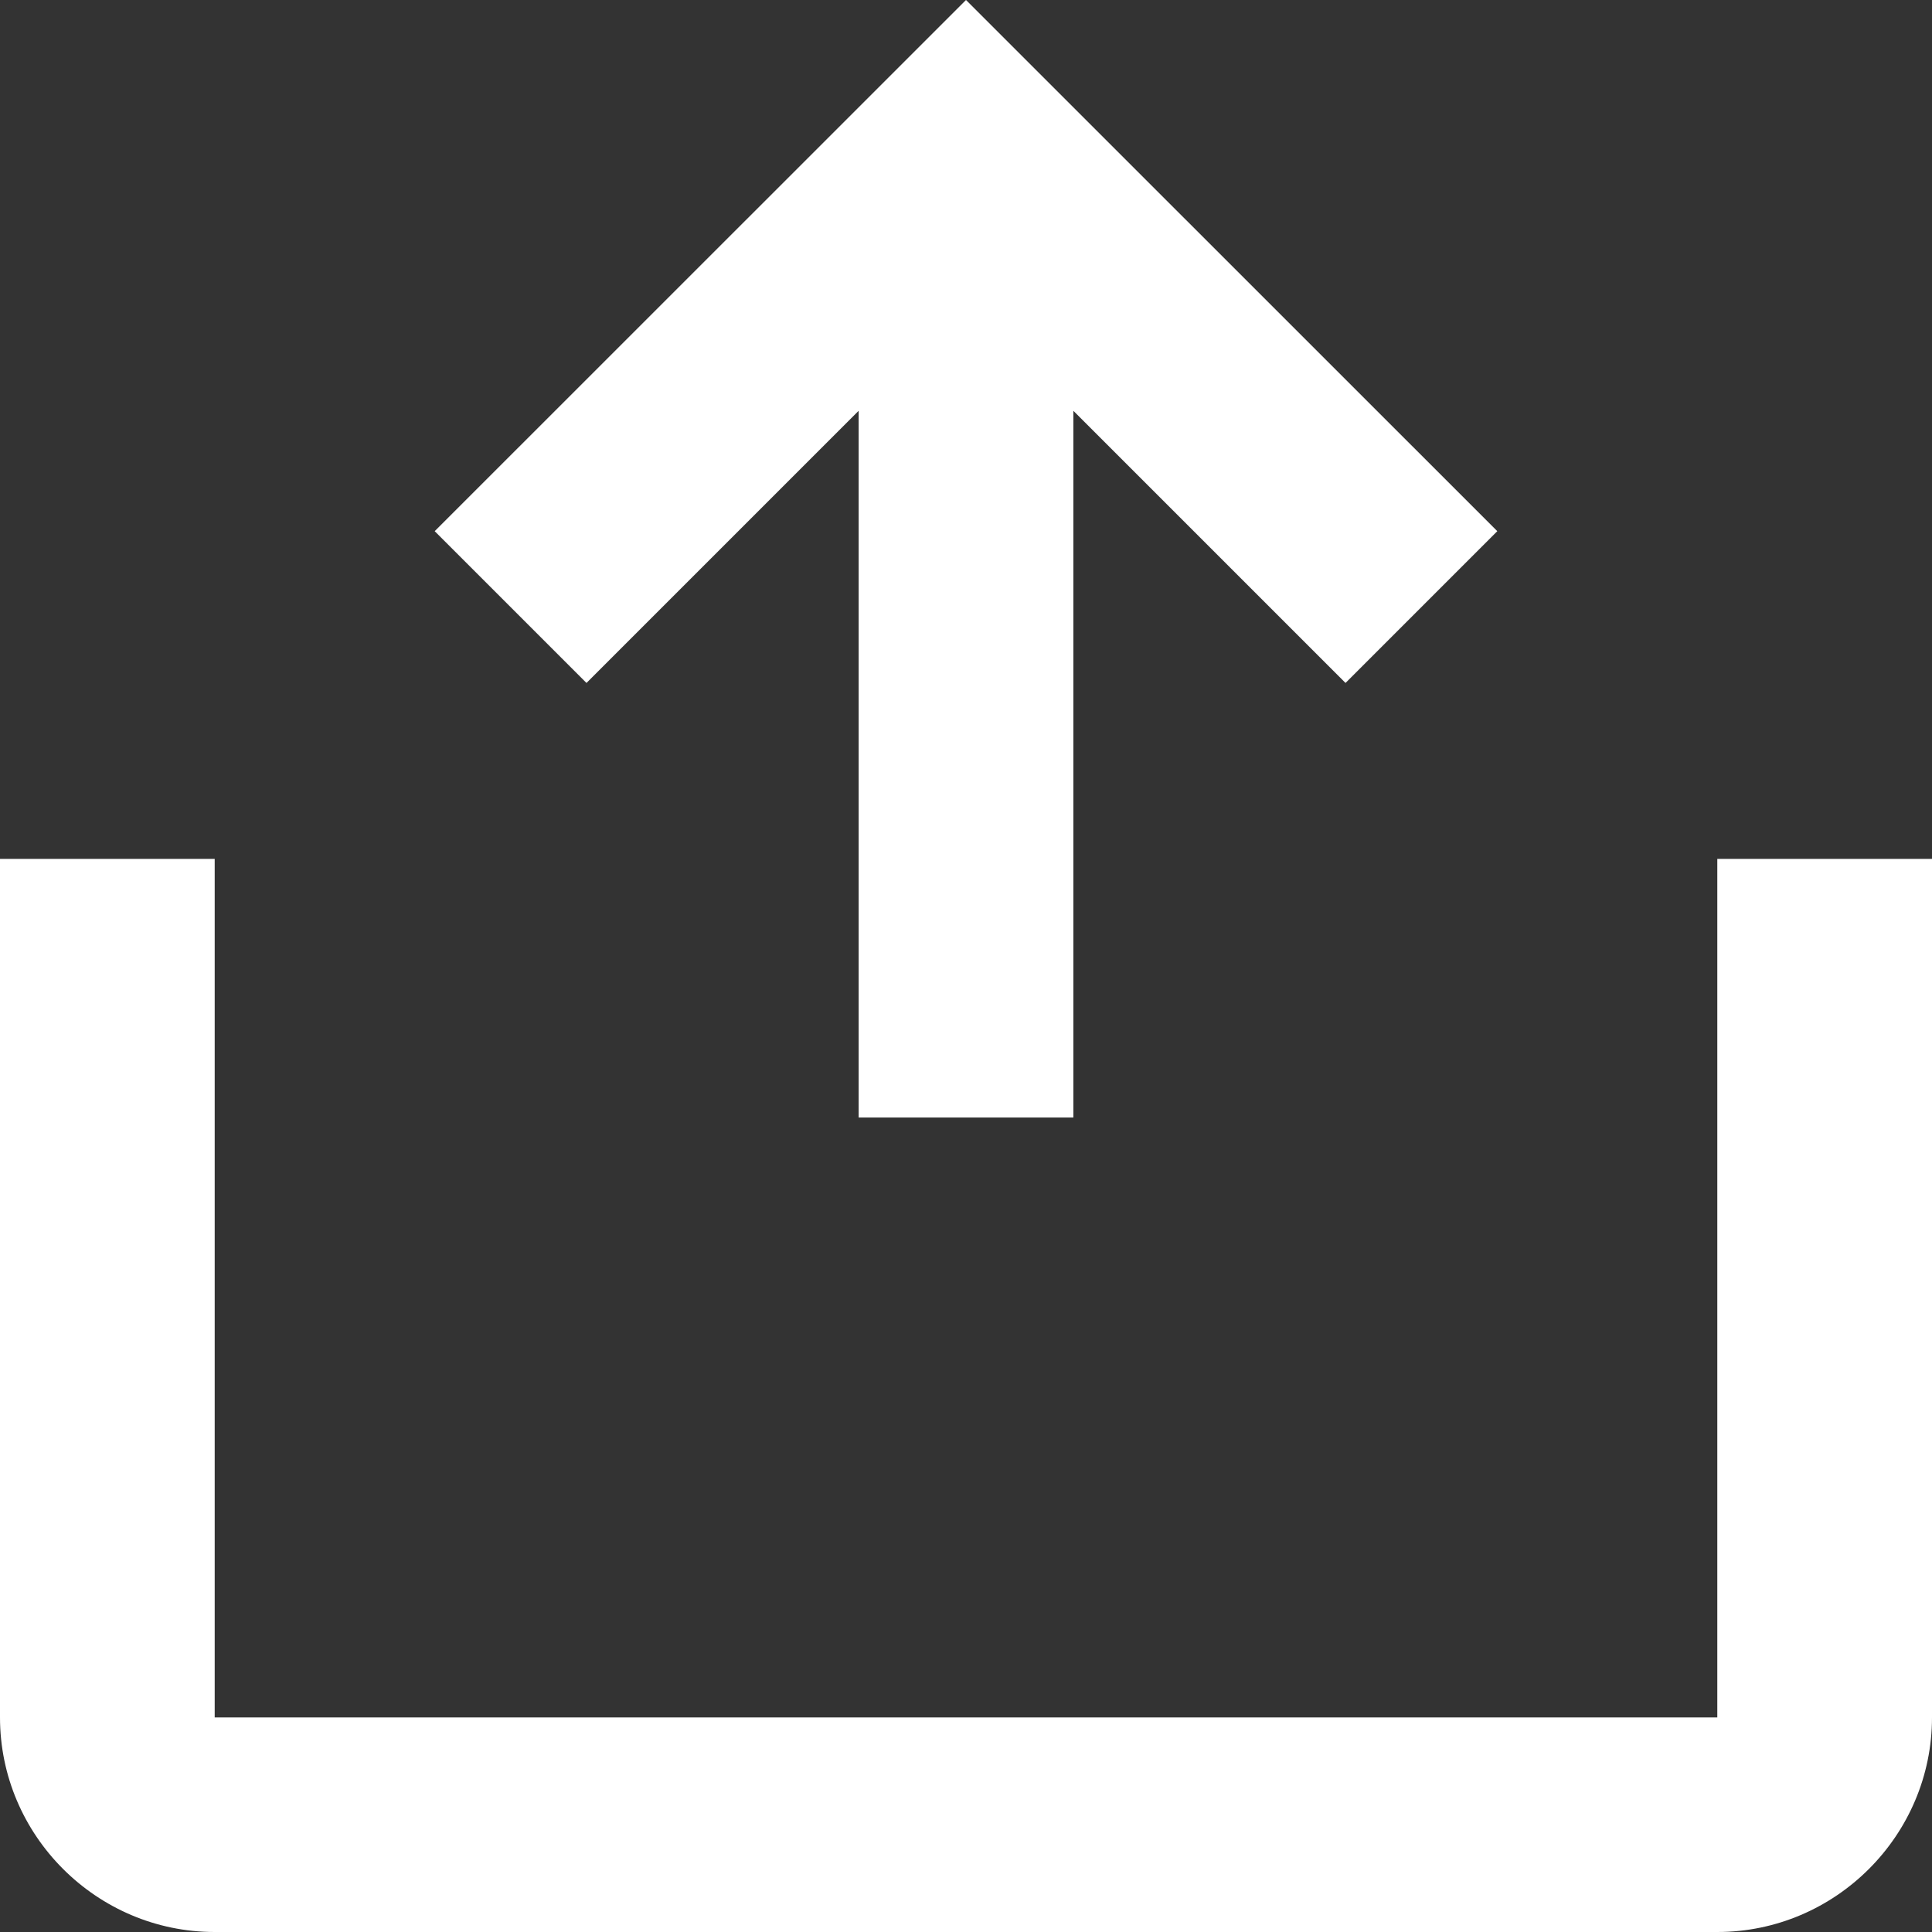 <svg width="16" height="16" viewBox="0 0 16 16" fill="none" xmlns="http://www.w3.org/2000/svg">
<rect x="0" y="0" width="16" height="16" fill="#333333" stroke="none"/>
<path fill-rule="evenodd" clip-rule="evenodd" d="M1.778 16C0.8 16 0 15.2 0 14.223L0 7.113H1.778L1.778 14.223H14.222V7.113L16 7.113V14.223C16 15.2 15.2 16 14.222 16H1.778ZM7.111 3.402L4.857 5.656L3.6 4.399L8 0L12.4 4.399L11.143 5.656L8.889 3.402V9.255H7.111L7.111 3.402Z" fill="white"/>
</svg>
